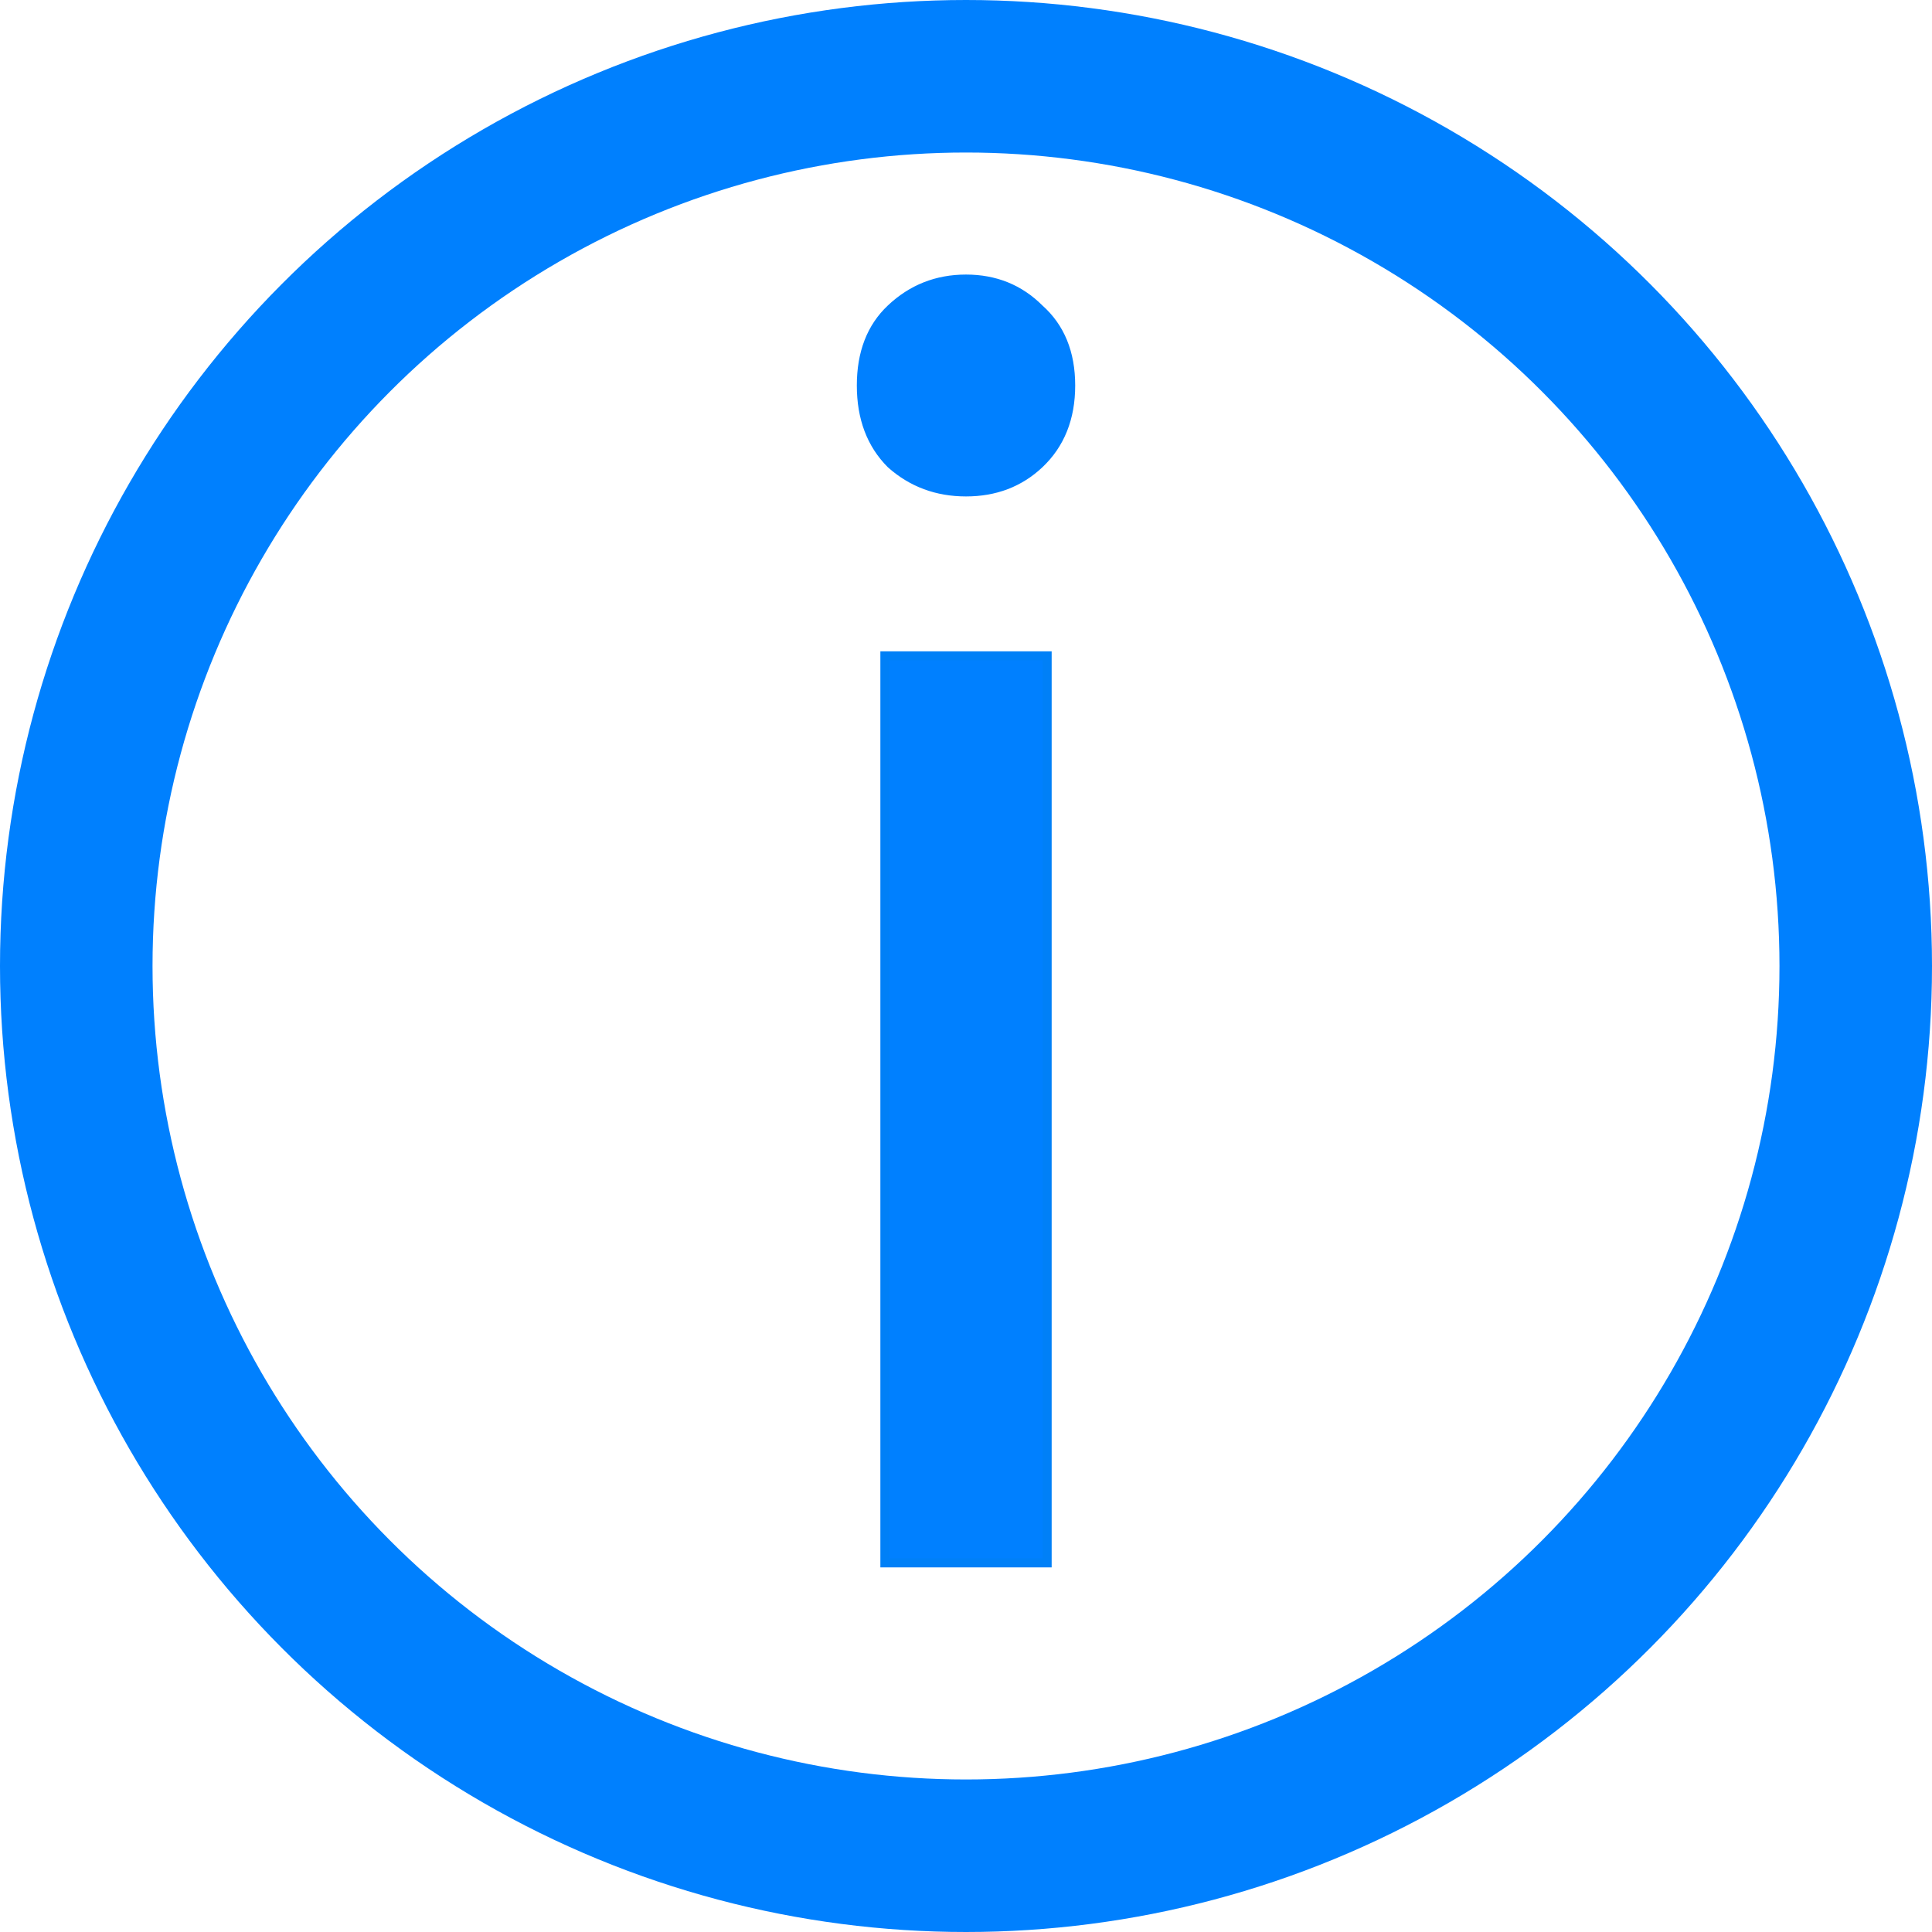 <?xml version="1.0" encoding="UTF-8" standalone="no"?>
<svg
   xmlns:dc="http://purl.org/dc/elements/1.1/"
   xmlns:cc="http://creativecommons.org/ns#"
   xmlns:rdf="http://www.w3.org/1999/02/22-rdf-syntax-ns#"
   xmlns:svg="http://www.w3.org/2000/svg"
   xmlns="http://www.w3.org/2000/svg"
   width="76mm"
   height="76mm"
   viewBox="0 0 76 76"
   version="1.1"
   id="svg8">
  <defs
     id="defs2" />
  <g
     id="layer1"
     transform="translate(-47,-184)">
    <circle
       style="fill:none;fill-opacity:1;stroke:#0080fe;stroke-width:6;stroke-linecap:round;stroke-linejoin:round;stroke-miterlimit:4;stroke-dasharray:none;stroke-dashoffset:0;stroke-opacity:1"
       id="path4524"
       cx="85"
       cy="222"
       r="35" />
    <path
       style="fill:#0080ff;fill-opacity:1;stroke:#0080f7;stroke-width:0.357;stroke-opacity:1"
       d="m 88.191,245.479 h -6.381 v -35.679 h 6.381 z"
       id="path4536" />
    <path
       style="fill:#0080ff;fill-opacity:1;stroke:#0080ff;stroke-width:0.357;stroke-opacity:1"
       d="m 85,203.35 q -1.715,0 -2.95,-1.098 -1.166,-1.166 -1.166,-3.088 0,-1.921 1.166,-3.019 1.235,-1.166 2.95,-1.166 1.715,0 2.882,1.166 1.235,1.098 1.235,3.019 0,1.921 -1.235,3.088 -1.166,1.098 -2.882,1.098 z"
       id="path4530" />
  </g>
</svg>
